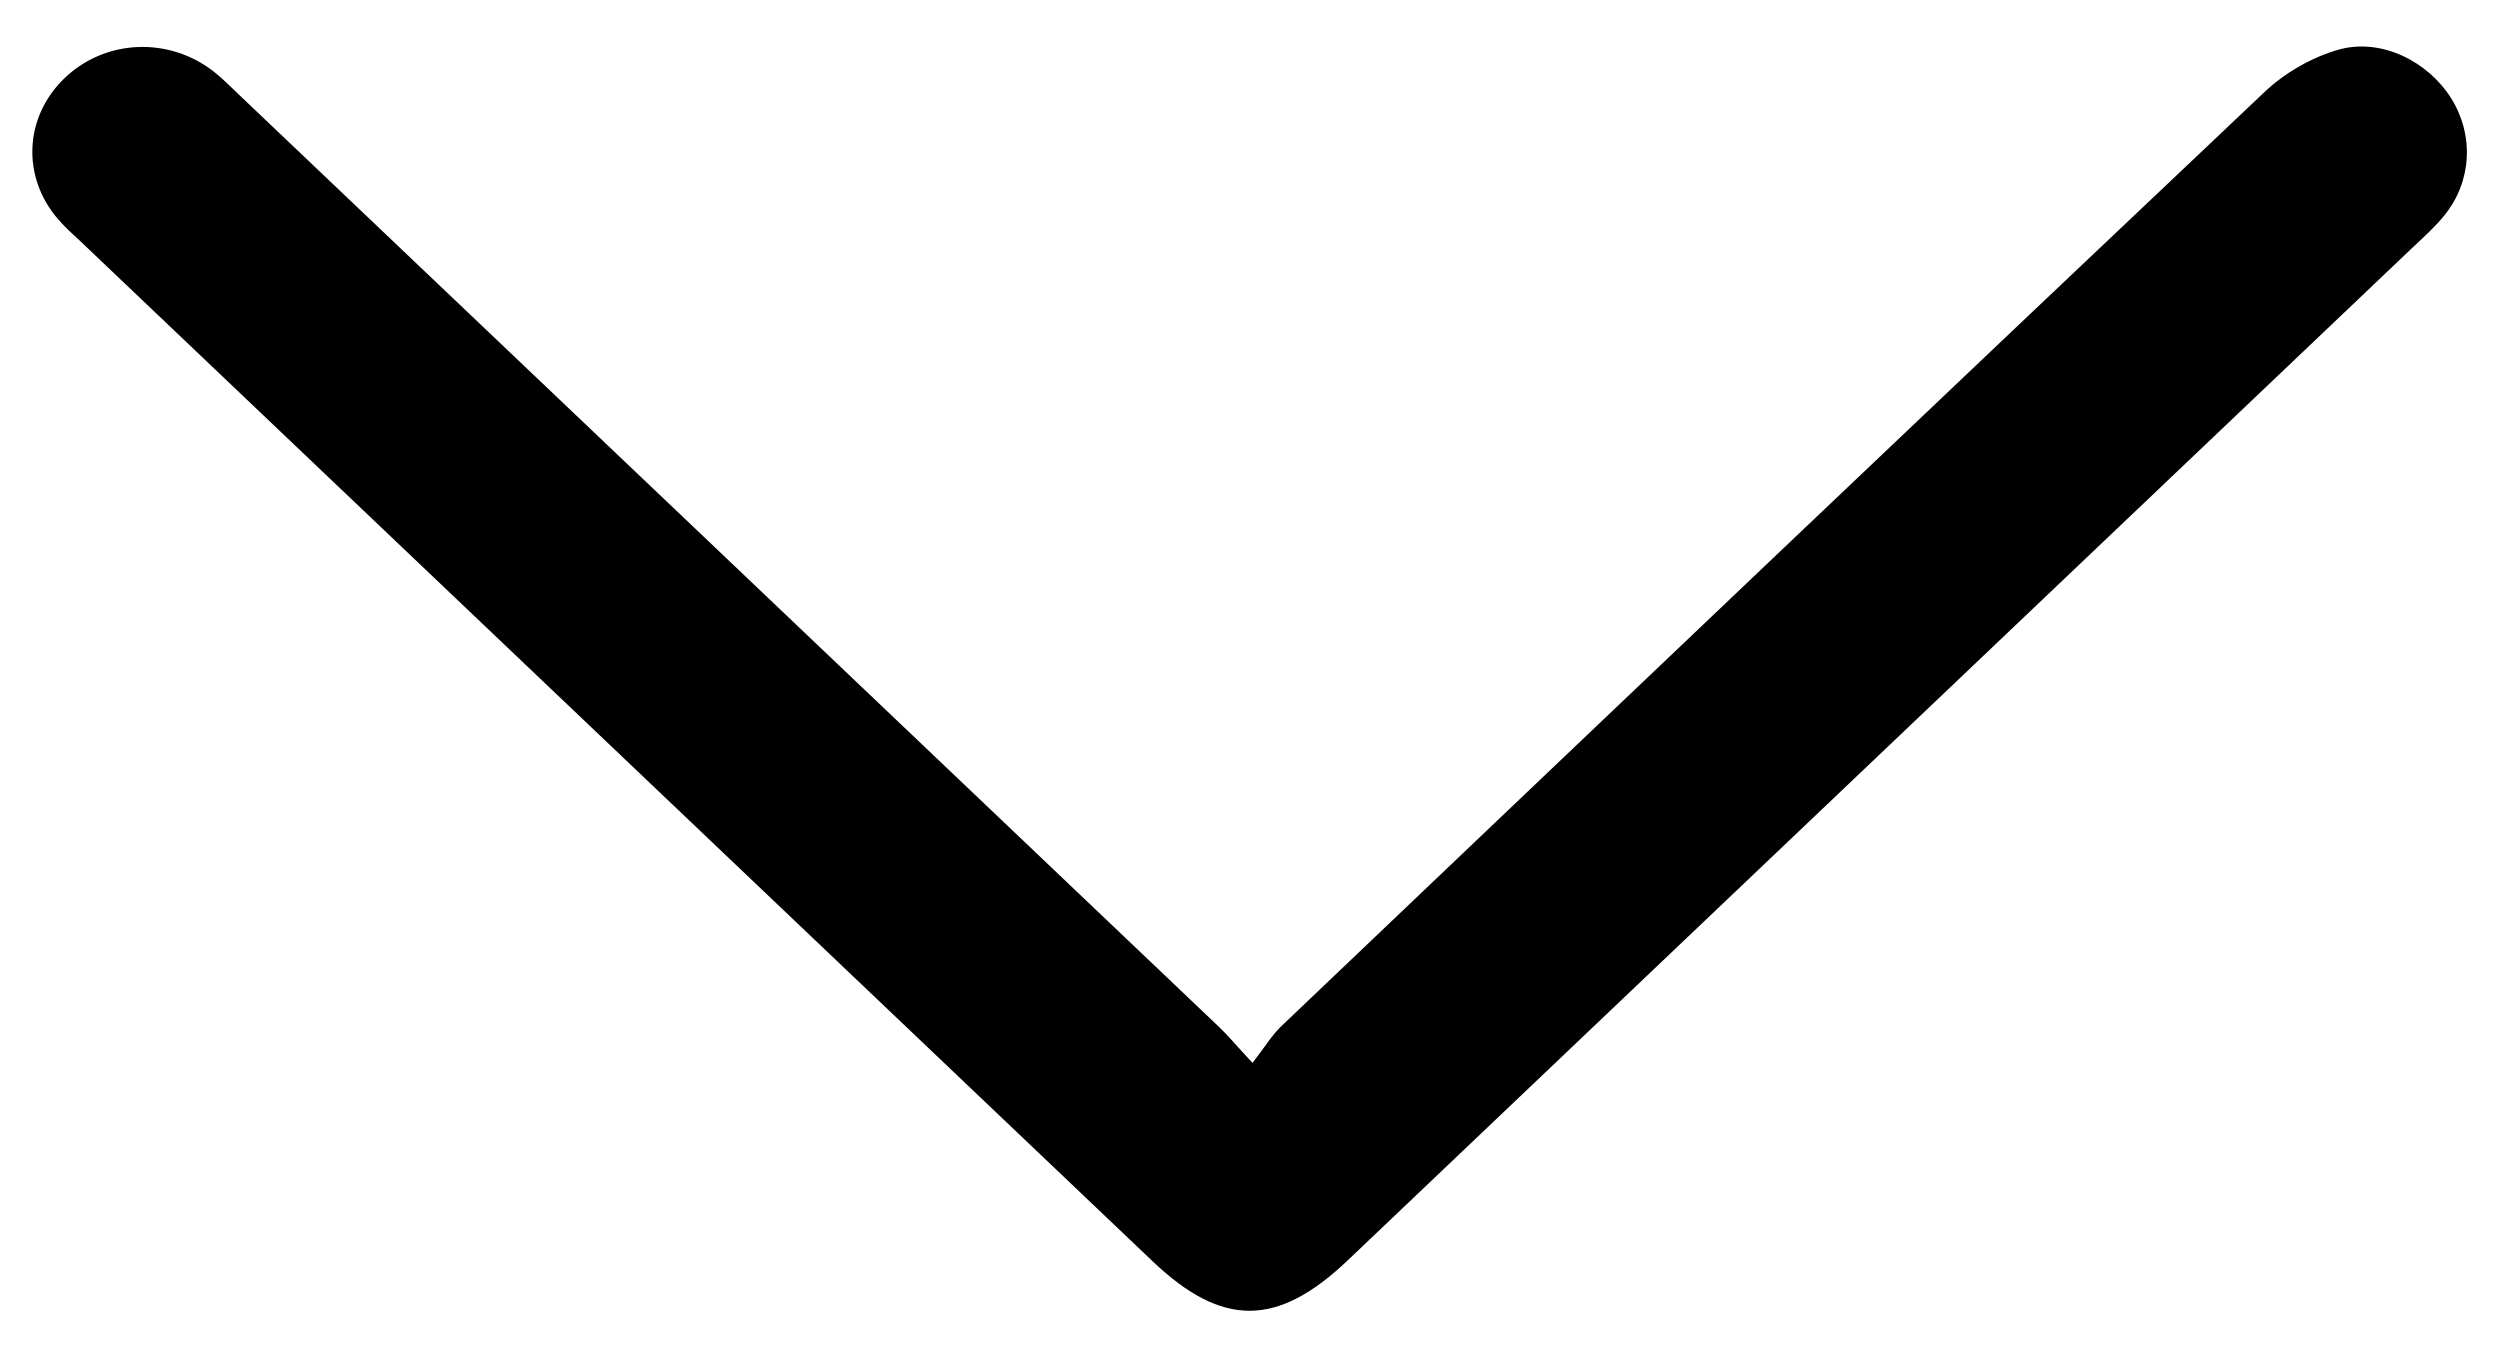 <svg width="13" height="7" viewBox="0 0 13 7" fill="none" xmlns="http://www.w3.org/2000/svg">
<g clip-path="url(#clip0_250_1164)">
<path d="M6.513 5.527C6.577 5.445 6.613 5.384 6.663 5.336C8.365 3.715 10.067 2.094 11.775 0.479C11.88 0.379 12.024 0.296 12.165 0.257C12.386 0.197 12.628 0.322 12.746 0.511C12.866 0.703 12.854 0.944 12.71 1.121C12.662 1.18 12.605 1.231 12.55 1.283C10.703 3.04 8.856 4.797 7.008 6.554C6.642 6.902 6.356 6.903 5.994 6.559C4.138 4.793 2.282 3.028 0.427 1.263C0.384 1.223 0.34 1.184 0.302 1.14C0.112 0.92 0.126 0.61 0.333 0.409C0.545 0.203 0.879 0.188 1.115 0.375C1.165 0.415 1.21 0.462 1.257 0.506C2.951 2.118 4.647 3.729 6.341 5.342C6.387 5.386 6.428 5.436 6.513 5.527Z" fill="black"/>
</g>
<defs>
<clipPath id="clip0_250_1164">
<rect width="13" height="7" fill="white"/>
</clipPath>
</defs>
</svg>
